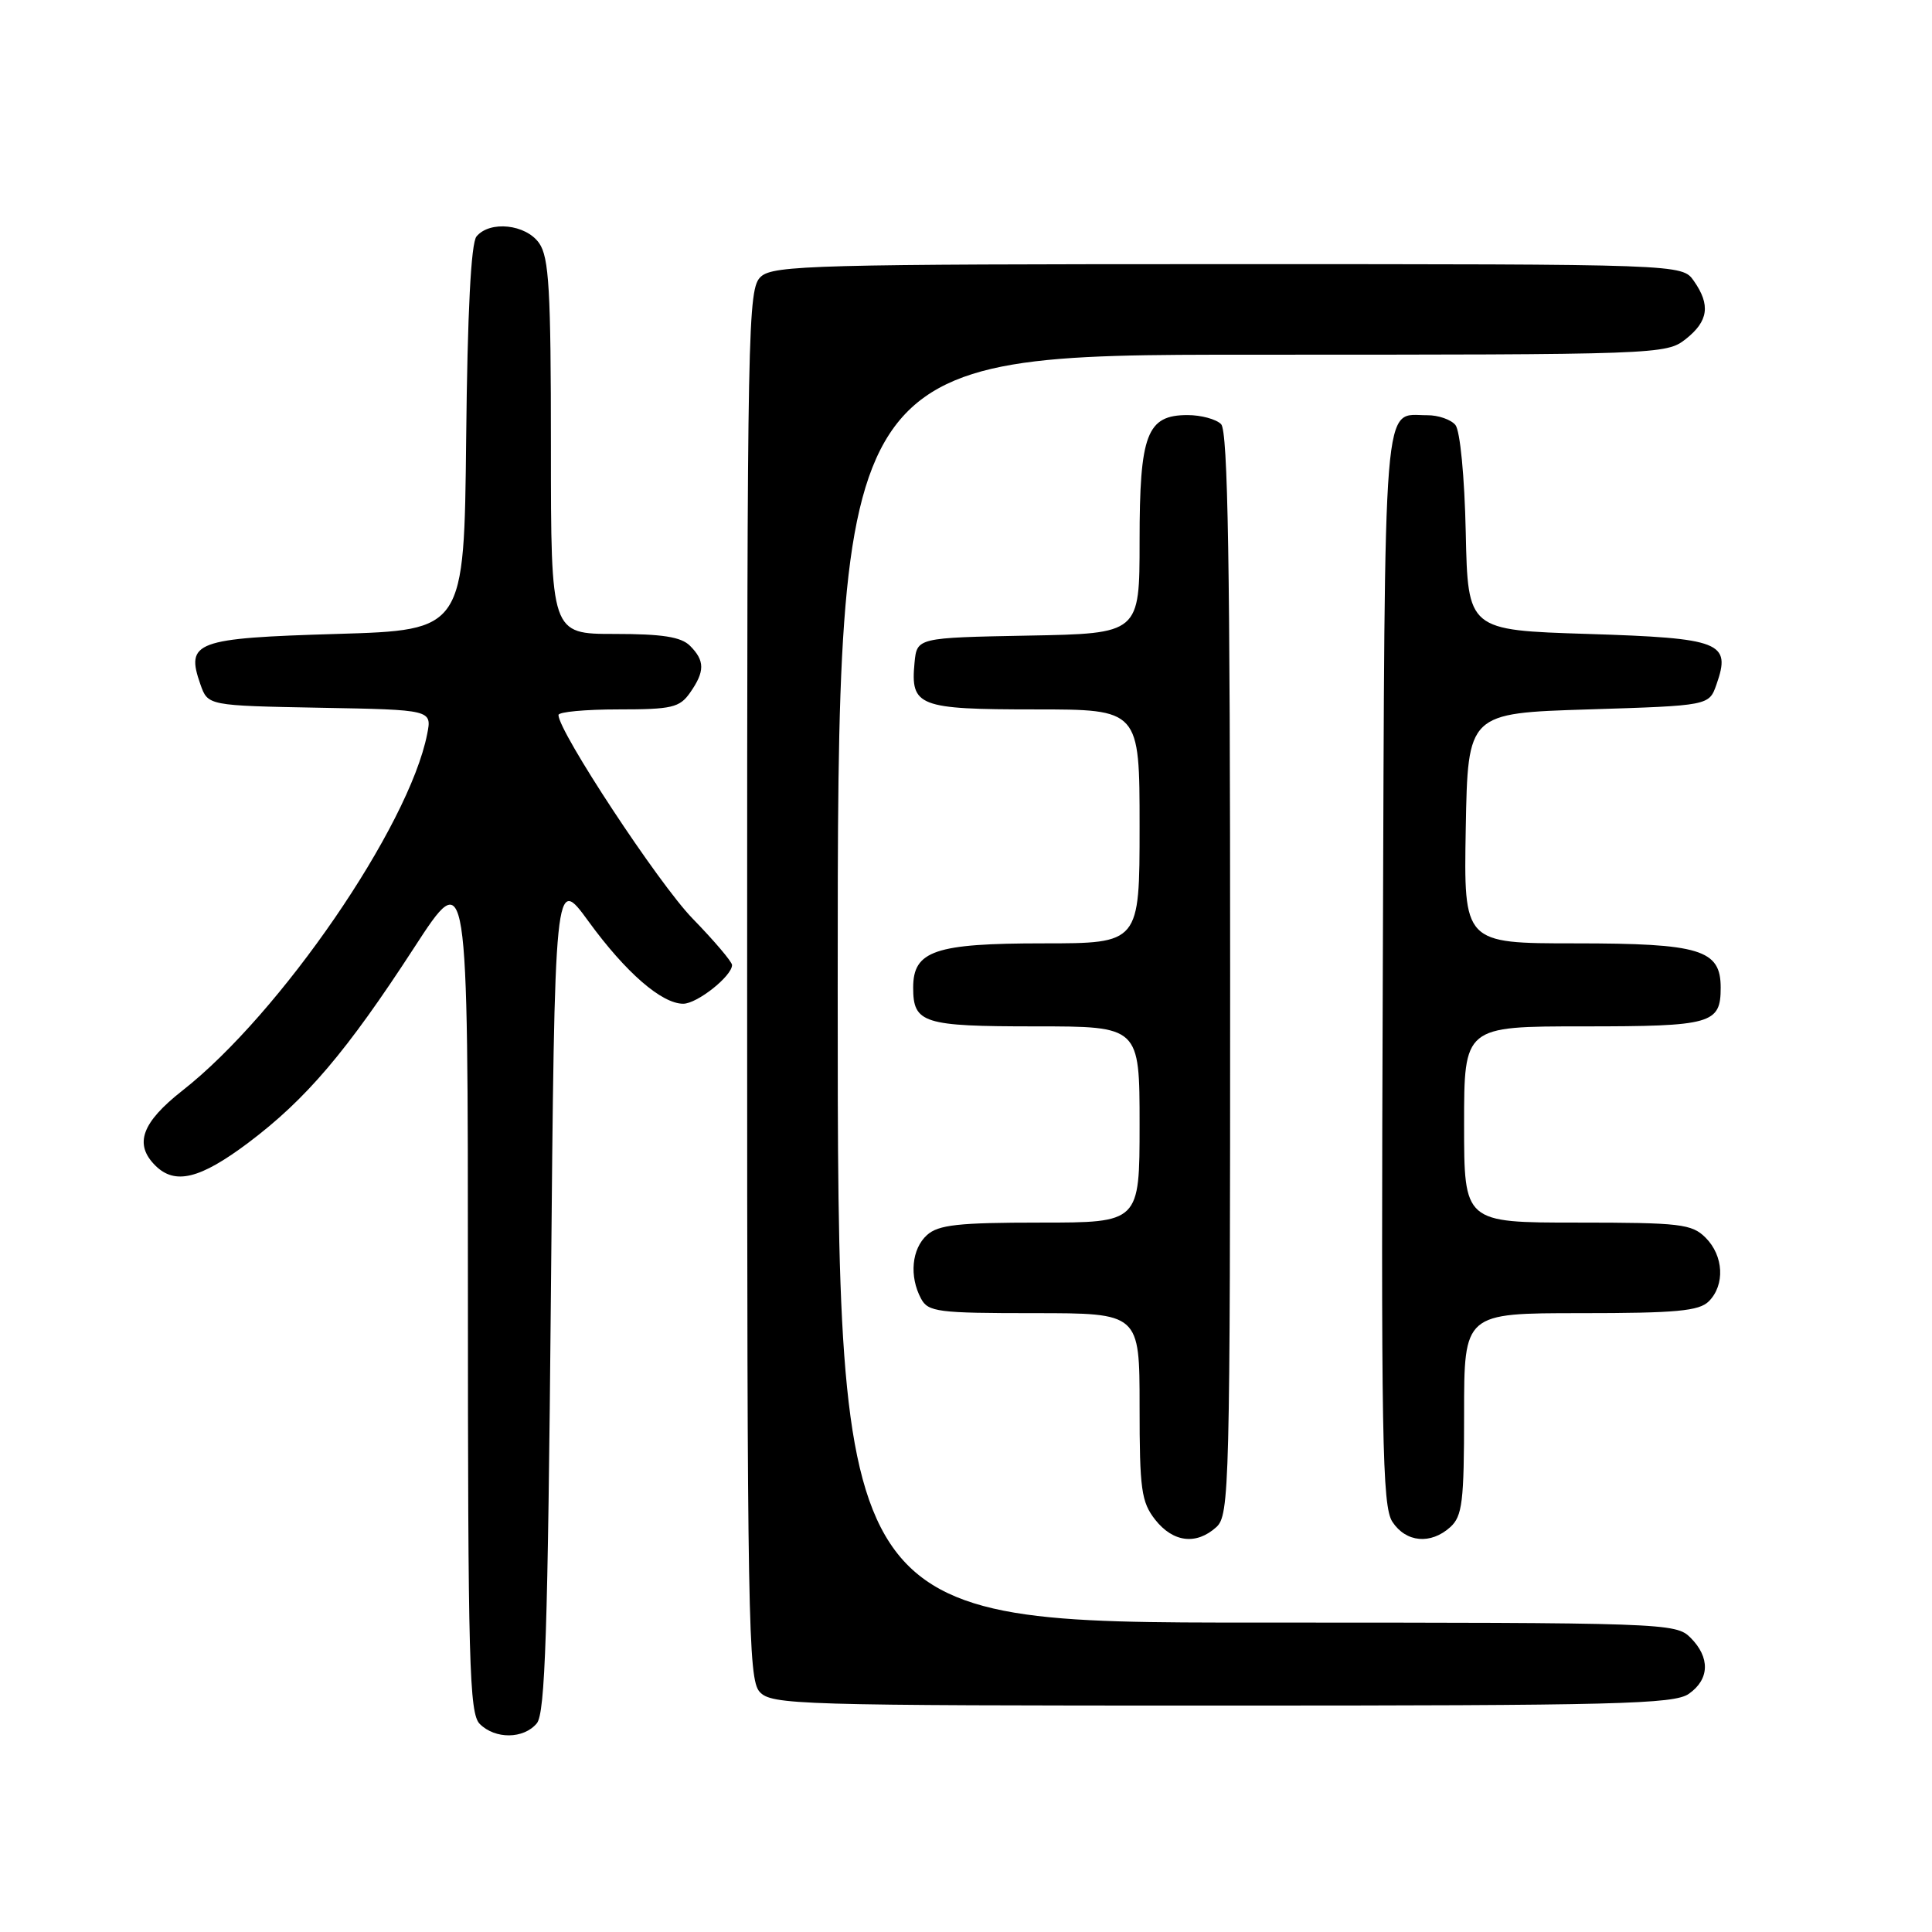<?xml version="1.0" encoding="UTF-8" standalone="no"?>
<!DOCTYPE svg PUBLIC "-//W3C//DTD SVG 1.1//EN" "http://www.w3.org/Graphics/SVG/1.1/DTD/svg11.dtd" >
<svg xmlns="http://www.w3.org/2000/svg" xmlns:xlink="http://www.w3.org/1999/xlink" version="1.1" viewBox="0 0 256 256">
 <g >
 <path fill="currentColor"
d=" M 71.13 228.35 C 72.24 227.01 72.59 216.23 73.00 171.31 C 73.50 115.93 73.50 115.93 77.99 122.10 C 82.91 128.86 87.68 133.00 90.53 133.00 C 92.38 133.00 97.00 129.33 97.00 127.87 C 97.00 127.44 94.64 124.66 91.75 121.69 C 87.26 117.07 74.00 96.93 74.00 94.74 C 74.00 94.33 77.57 94.00 81.94 94.00 C 89.02 94.00 90.06 93.76 91.44 91.78 C 93.41 88.97 93.41 87.55 91.43 85.57 C 90.25 84.39 87.76 84.00 81.43 84.00 C 73.00 84.00 73.00 84.00 73.00 59.22 C 73.00 38.42 72.75 34.09 71.44 32.22 C 69.68 29.71 64.91 29.20 63.14 31.33 C 62.41 32.21 61.94 41.38 61.77 58.08 C 61.50 83.50 61.50 83.50 44.61 84.00 C 25.85 84.56 24.57 85.03 26.56 90.70 C 27.55 93.50 27.55 93.50 42.39 93.78 C 57.24 94.05 57.24 94.05 56.60 97.28 C 54.19 109.51 37.13 134.35 24.18 144.50 C 18.78 148.74 17.74 151.60 20.57 154.43 C 23.18 157.04 26.49 156.23 32.89 151.43 C 40.57 145.65 45.92 139.36 54.89 125.55 C 62.00 114.61 62.00 114.61 62.00 170.73 C 62.00 220.42 62.18 227.04 63.57 228.43 C 65.62 230.48 69.39 230.44 71.13 228.35 Z  M 223.78 224.44 C 226.54 222.51 226.62 219.62 224.00 217.00 C 222.05 215.05 220.67 215.00 166.50 215.00 C 111.00 215.00 111.00 215.00 111.00 131.00 C 111.00 47.00 111.00 47.00 165.87 47.00 C 219.86 47.00 220.77 46.97 223.37 44.93 C 226.37 42.56 226.68 40.41 224.44 37.22 C 222.89 35.00 222.89 35.00 162.77 35.00 C 108.24 35.00 102.49 35.15 100.83 36.65 C 99.08 38.24 99.00 42.45 99.00 130.33 C 99.00 214.55 99.14 222.50 100.65 224.17 C 102.22 225.90 105.44 226.00 161.93 226.00 C 214.28 226.00 221.83 225.81 223.78 224.44 Z  M 161.17 202.35 C 162.91 200.77 163.00 197.18 163.00 129.05 C 163.00 74.65 162.71 57.11 161.80 56.20 C 161.14 55.54 159.14 55.00 157.36 55.00 C 151.96 55.00 151.00 57.52 151.00 71.70 C 151.00 83.95 151.00 83.95 136.25 84.22 C 121.50 84.50 121.50 84.50 121.18 87.82 C 120.63 93.59 121.68 94.00 137.12 94.00 C 151.00 94.00 151.00 94.00 151.00 109.50 C 151.00 125.00 151.00 125.00 138.22 125.00 C 123.87 125.00 121.00 125.98 121.00 130.86 C 121.00 135.59 122.30 136.00 137.20 136.00 C 151.00 136.00 151.00 136.00 151.00 149.00 C 151.00 162.00 151.00 162.00 137.83 162.00 C 126.98 162.00 124.34 162.29 122.83 163.65 C 120.80 165.49 120.46 169.11 122.04 172.07 C 122.98 173.84 124.25 174.00 137.04 174.00 C 151.00 174.00 151.00 174.00 151.00 186.37 C 151.00 197.36 151.23 199.02 153.07 201.37 C 155.44 204.38 158.52 204.75 161.17 202.35 Z  M 192.17 202.35 C 193.77 200.90 194.00 199.00 194.00 187.35 C 194.00 174.00 194.00 174.00 209.43 174.00 C 222.12 174.00 225.14 173.72 226.43 172.43 C 228.59 170.26 228.40 166.40 226.00 164.00 C 224.18 162.18 222.67 162.00 209.00 162.00 C 194.00 162.00 194.00 162.00 194.00 149.00 C 194.00 136.00 194.00 136.00 209.80 136.00 C 226.83 136.00 228.00 135.67 228.00 130.86 C 228.00 125.83 225.28 125.00 208.75 125.00 C 193.95 125.00 193.95 125.00 194.22 109.75 C 194.50 94.50 194.50 94.50 210.48 94.00 C 226.46 93.50 226.46 93.50 227.44 90.70 C 229.41 85.09 228.06 84.56 210.39 84.00 C 194.50 83.50 194.50 83.50 194.22 70.56 C 194.06 63.12 193.47 57.07 192.85 56.31 C 192.25 55.59 190.57 55.01 189.13 55.02 C 183.16 55.05 183.52 50.48 183.23 128.11 C 182.99 190.88 183.14 199.57 184.50 201.65 C 186.30 204.39 189.58 204.69 192.17 202.35 Z "/>
</g>
</svg>